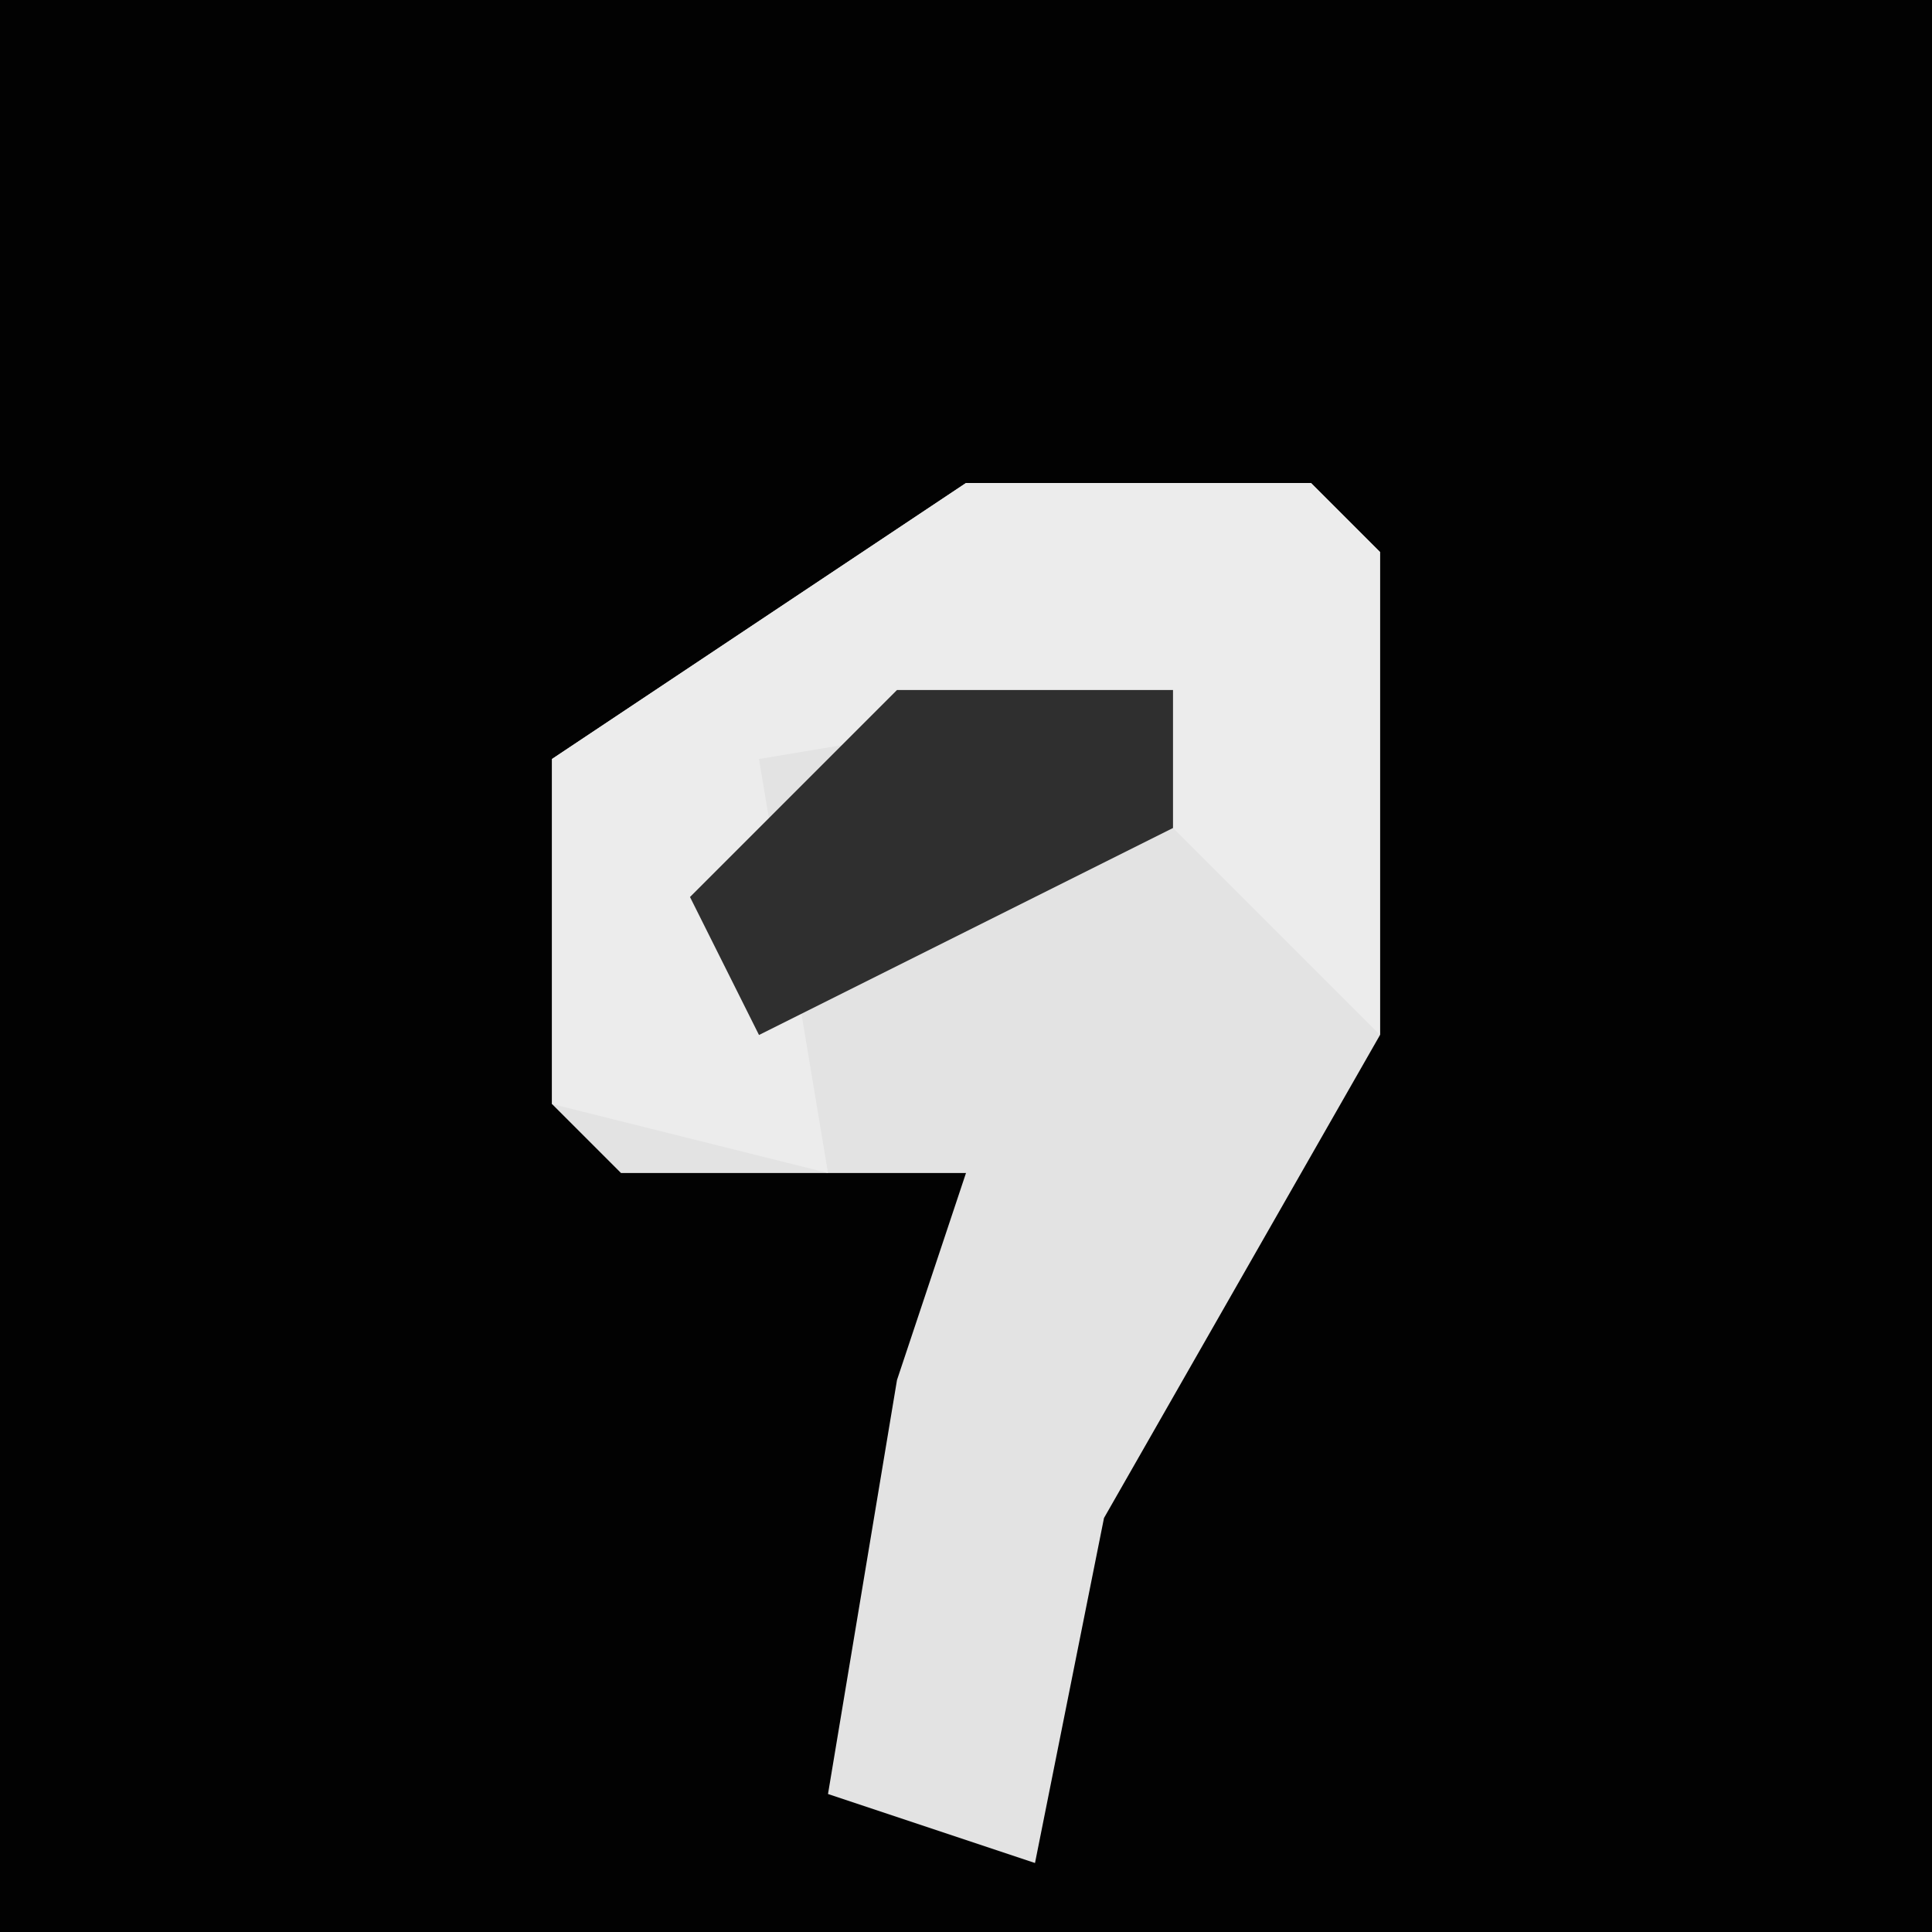 <?xml version="1.0" encoding="UTF-8"?>
<svg version="1.1" xmlns="http://www.w3.org/2000/svg" width="28" height="28">
<path d="M0,0 L28,0 L28,28 L0,28 Z " fill="#020202" transform="translate(0,0)"/>
<path d="M0,0 L5,0 L6,1 L6,8 L2,15 L1,20 L-2,19 L-1,13 L0,10 L-5,10 L-6,9 L-6,4 Z " fill="#E3E3E3" transform="translate(14,7)"/>
<path d="M0,0 L5,0 L6,1 L6,8 L3,5 L3,3 L-3,4 L-2,10 L-6,9 L-6,4 Z " fill="#ECECEC" transform="translate(14,7)"/>
<path d="M0,0 L4,0 L4,2 L-2,5 L-3,3 Z " fill="#2F2F2F" transform="translate(13,10)"/>
</svg>
